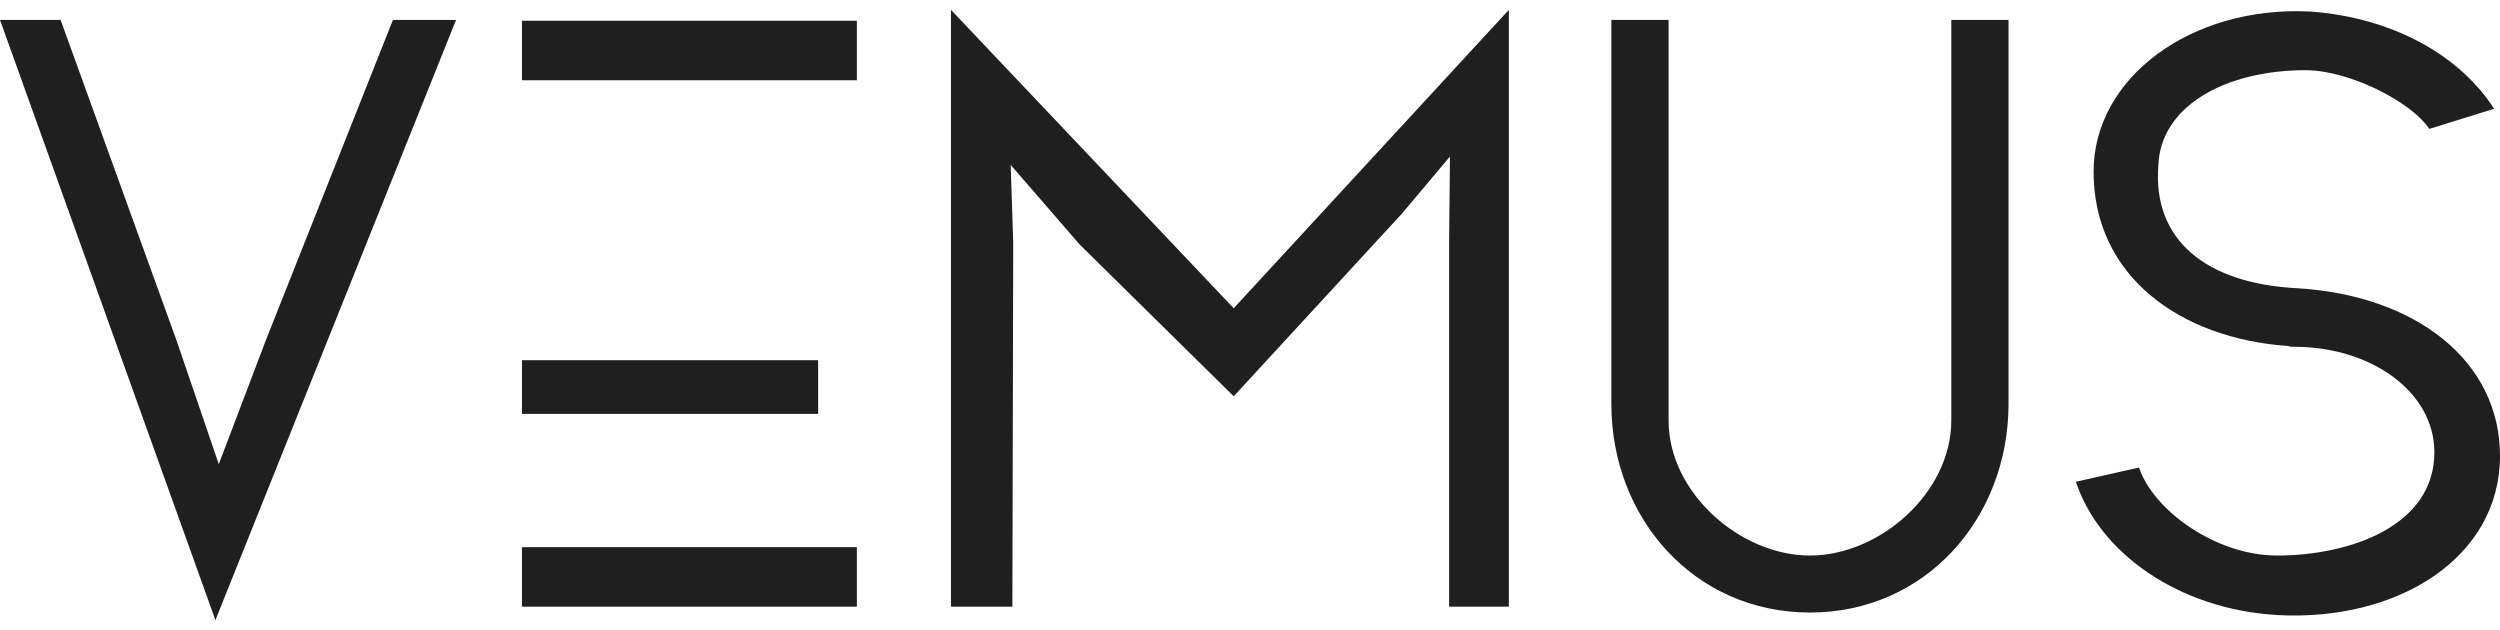 <svg width="127" height="32" viewBox="0 0 127 32" fill="none" xmlns="http://www.w3.org/2000/svg">
<path d="M116.613 14.637C122.725 14.978 127 18.342 127 23.154C127 28.349 121.785 31.585 115.672 31.244C110.671 30.946 106.653 28.093 105.456 24.474L108.662 23.75C109.389 25.922 112.552 28.221 115.672 28.221C119.434 28.221 123.666 26.688 123.666 22.983C123.666 19.875 120.417 17.618 116.57 17.618C116.485 17.618 116.314 17.618 116.228 17.576C110.757 17.192 106.354 14.041 106.354 8.718C106.354 3.949 111.312 0.287 117.339 0.585C121.529 0.883 124.948 2.799 126.701 5.525L123.409 6.547C122.469 5.141 119.306 3.566 117.126 3.566C112.979 3.566 109.731 5.44 109.645 8.42C109.346 12.168 112.039 14.382 116.613 14.637Z" fill="#1F1F1F"/>
<path d="M99.426 1.011H101.477H102.033V20.514C102.033 26.348 97.801 31.117 91.945 31.117C86.089 31.117 81.857 26.348 81.857 20.514V1.011H82.413H84.465H84.764V21.365C84.764 25.027 88.397 28.221 91.945 28.221C95.493 28.221 99.126 25.027 99.126 21.365V1.011H99.426Z" fill="#1F1F1F"/>
<path d="M76.65 30.819H73.615V12.338L73.657 7.952L71.221 10.848L62.672 20.131L54.849 12.423L51.344 8.378L51.472 12.338L51.429 30.819H48.309V0.5L62.672 15.659L76.65 0.5V30.819Z" fill="#1F1F1F"/>
<path d="M43.529 4.077H26.516V18.299H41.562V21.025H26.516V27.795H43.529V30.819H26.516V1.054H43.529V4.077Z" fill="#1F1F1F"/>
<path d="M23.168 1.011L10.943 31.5L0 1.011H3.078L8.977 17.32L11.114 23.58L13.508 17.277L19.962 1.011H23.168Z" fill="#1F1F1F"/>
</svg>
